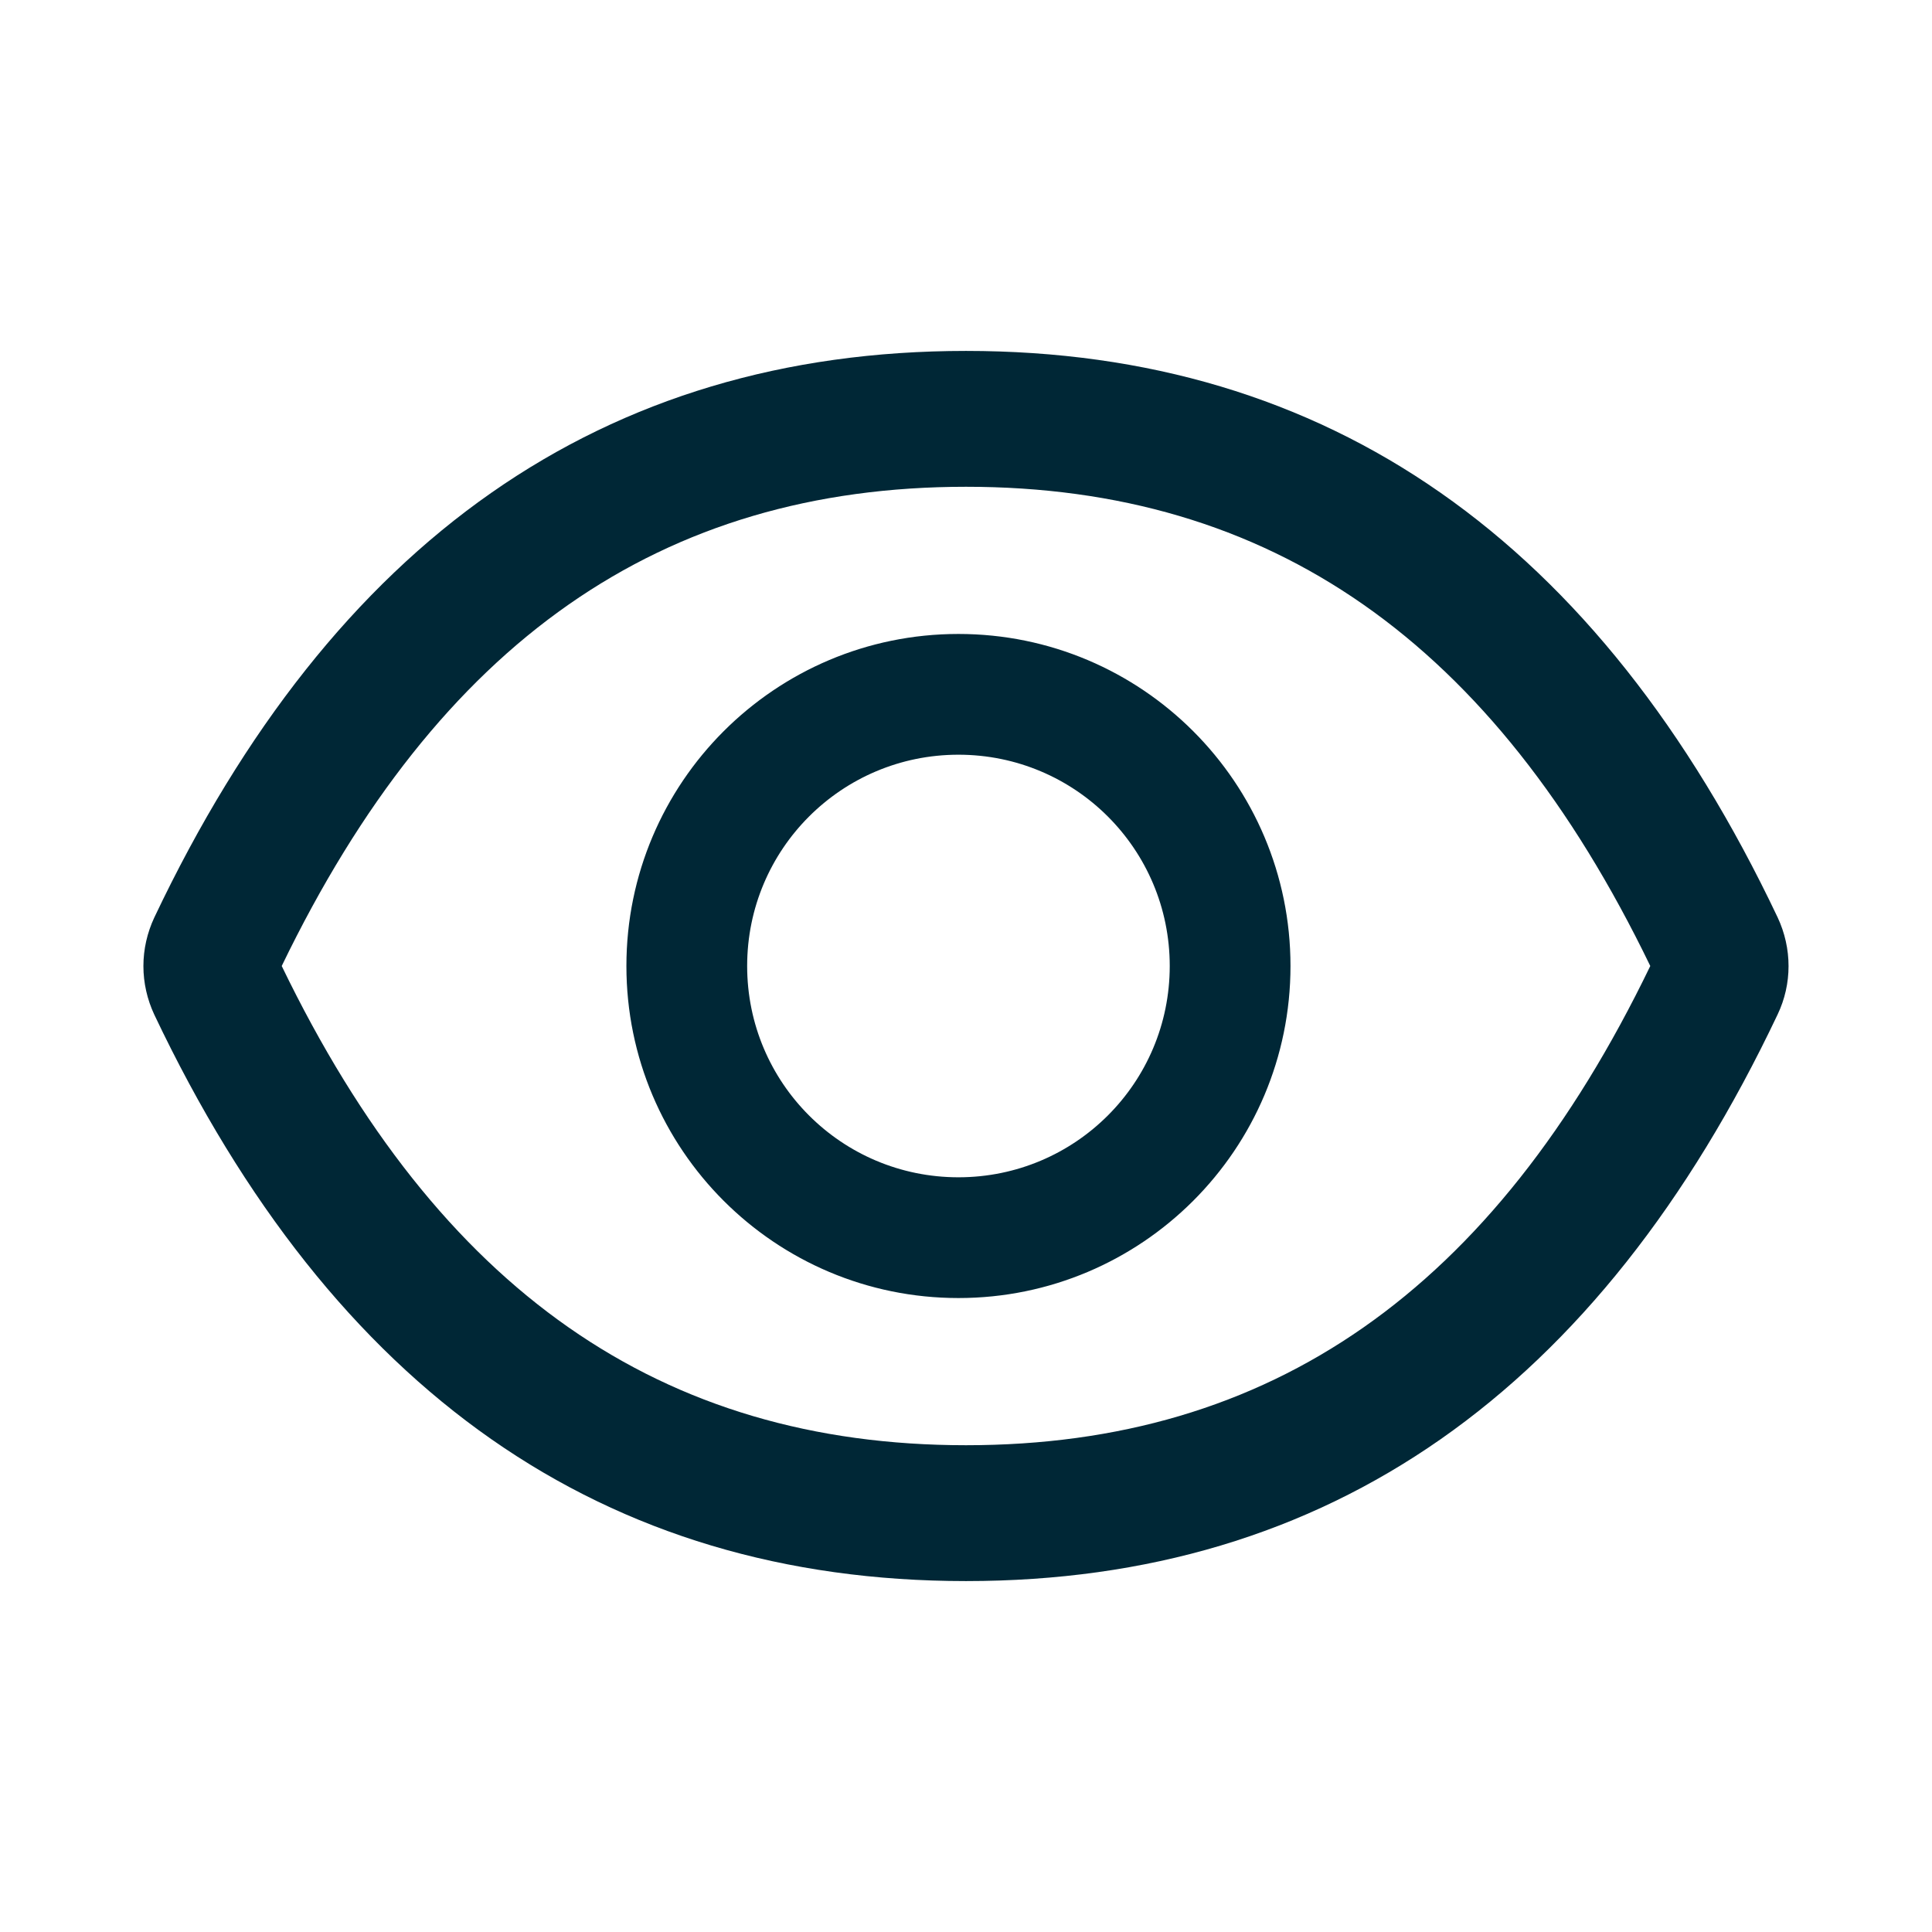 <svg width="22" height="22" viewBox="0 0 22 22" fill="none" xmlns="http://www.w3.org/2000/svg">
<path d="M20.242 10.446C18.206 6.155 15.127 3.996 11 3.996C6.871 3.996 3.794 6.155 1.757 10.448C1.676 10.621 1.633 10.81 1.633 11.001C1.633 11.192 1.676 11.381 1.757 11.554C3.794 15.845 6.873 18.004 11 18.004C15.129 18.004 18.206 15.845 20.242 11.552C20.408 11.204 20.408 10.8 20.242 10.446ZM11 16.457C7.535 16.457 4.997 14.7 3.208 11C4.997 7.3 7.535 5.543 11 5.543C14.465 5.543 17.003 7.3 18.792 11C17.005 14.7 14.467 16.457 11 16.457ZM10.914 7.219C8.826 7.219 7.133 8.912 7.133 11C7.133 13.088 8.826 14.781 10.914 14.781C13.002 14.781 14.695 13.088 14.695 11C14.695 8.912 13.002 7.219 10.914 7.219ZM10.914 13.406C9.584 13.406 8.508 12.33 8.508 11C8.508 9.67 9.584 8.594 10.914 8.594C12.244 8.594 13.32 9.67 13.32 11C13.32 12.33 12.244 13.406 10.914 13.406Z" fill="#002736"/>
</svg>
